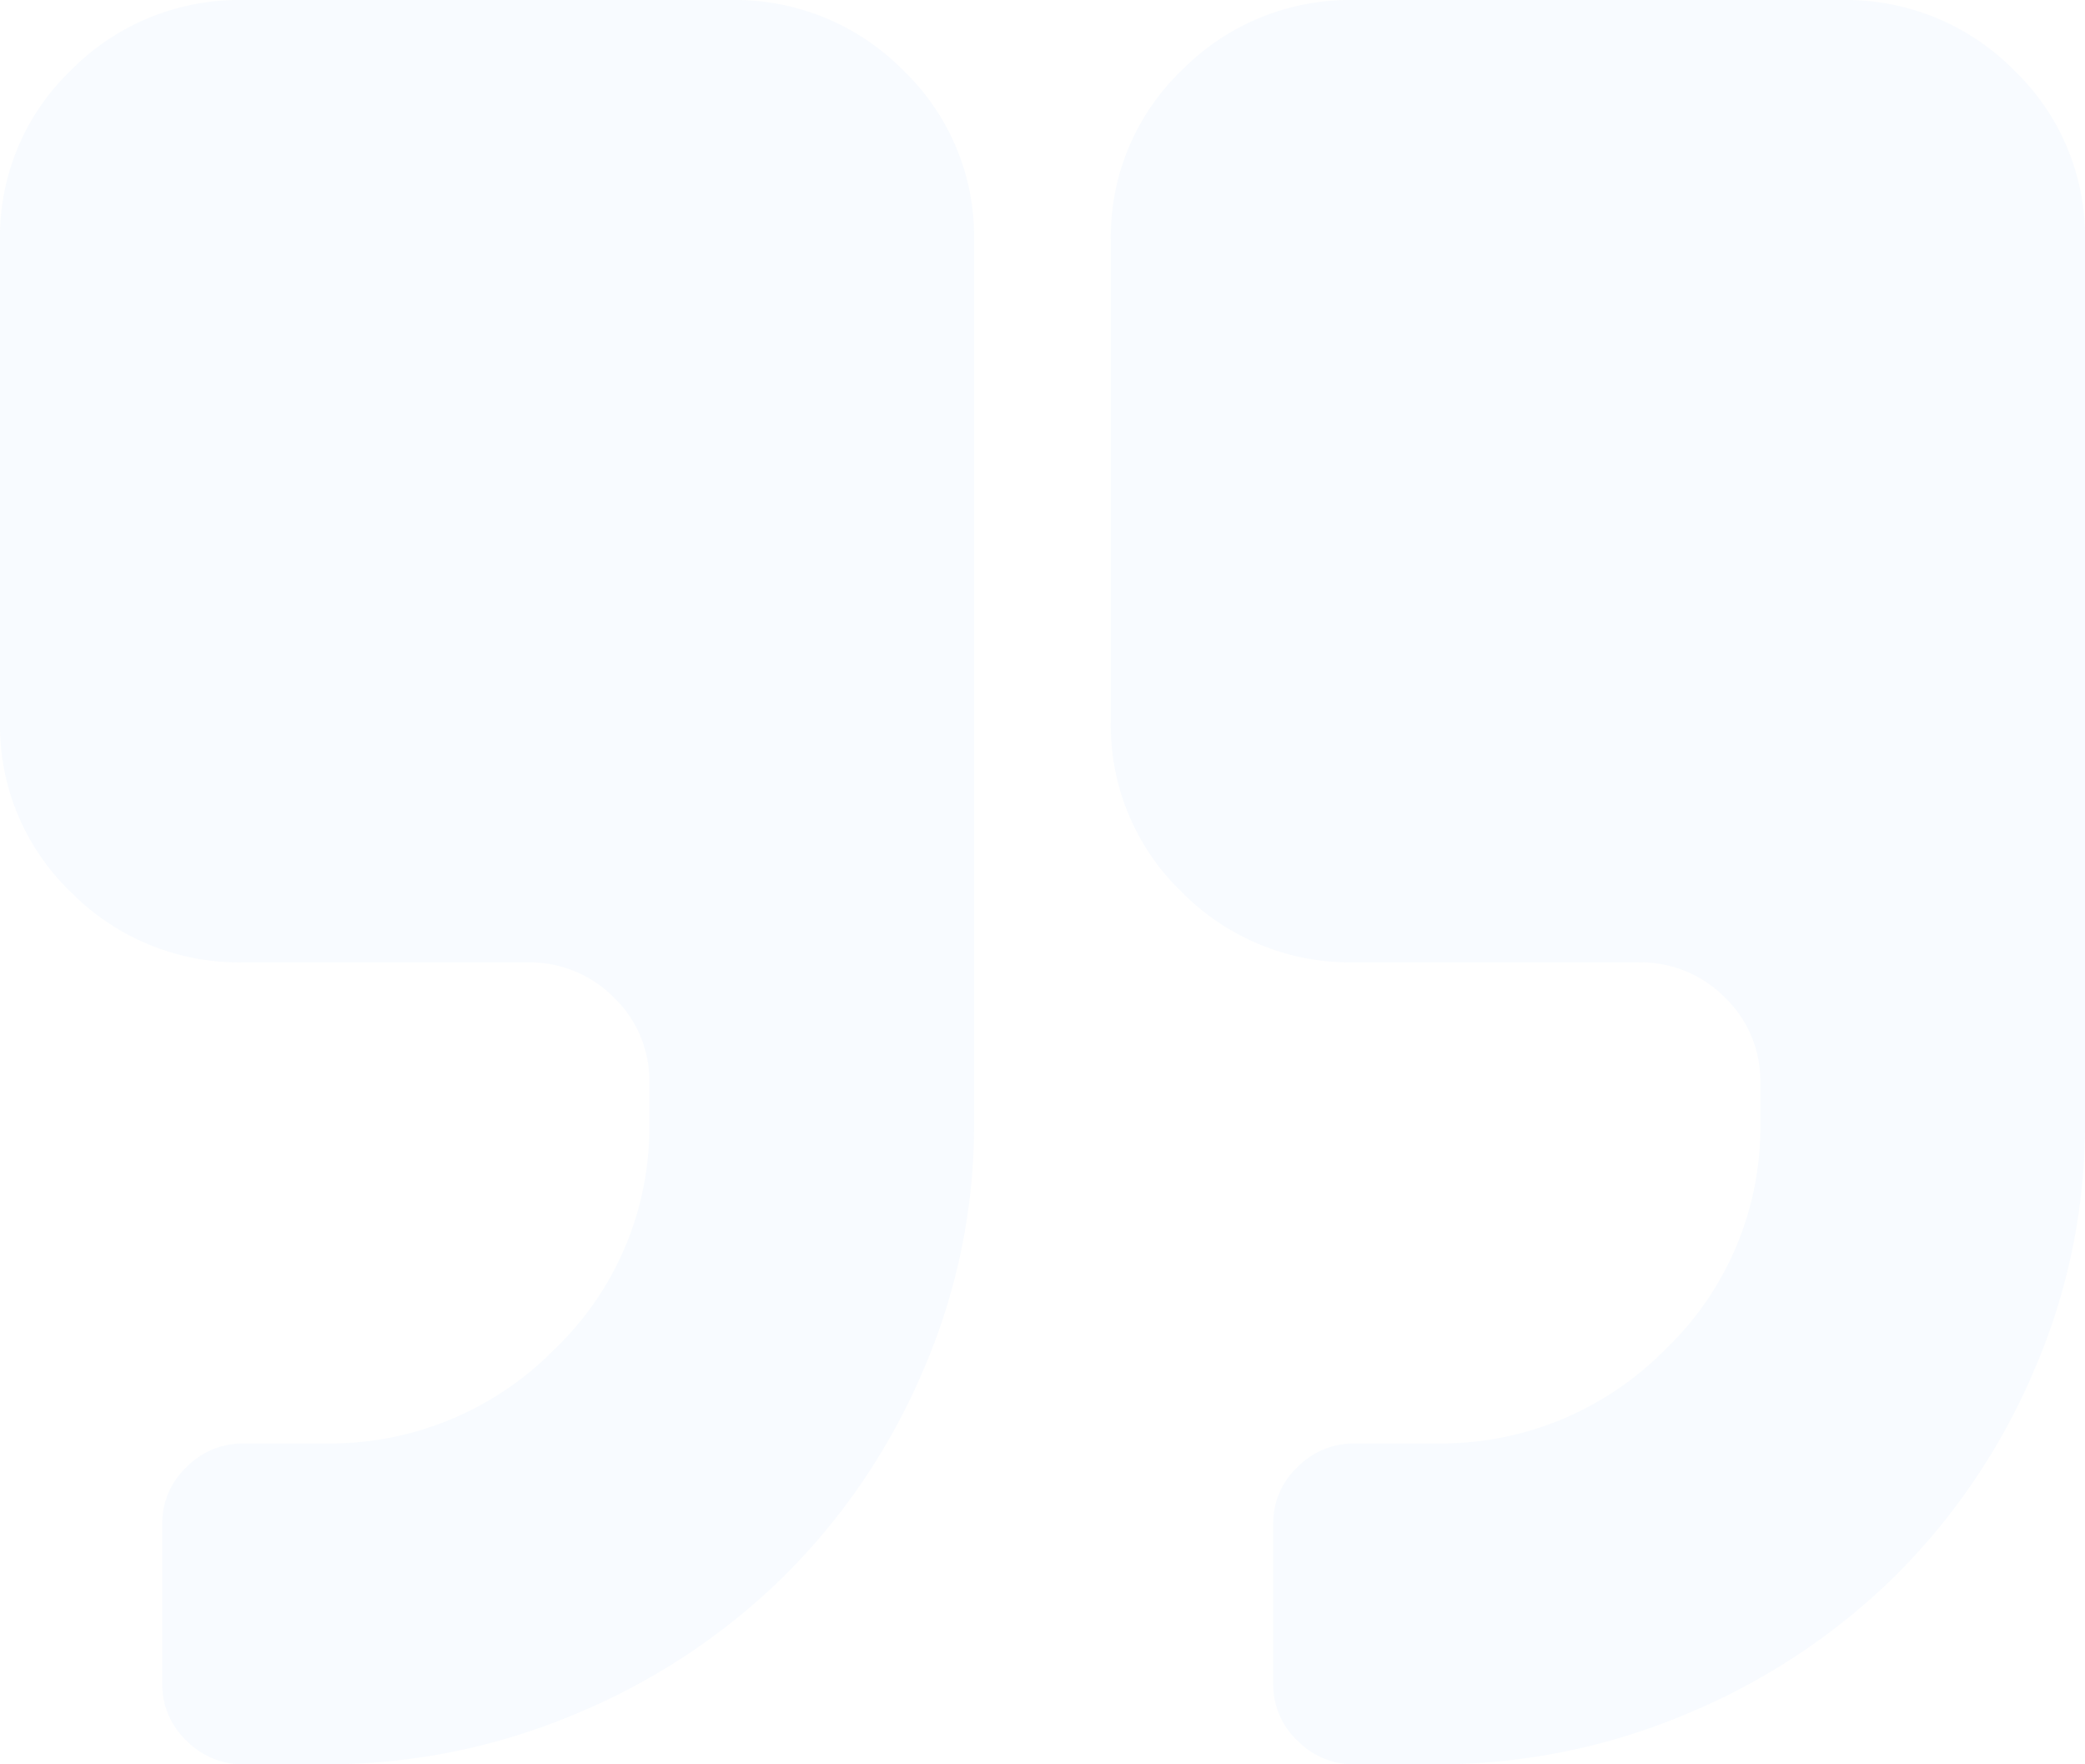 <svg xmlns="http://www.w3.org/2000/svg" width="261.935" height="221.637" viewBox="0 0 261.935 221.637">
  <g id="quote" transform="translate(261.935 258.182) rotate(180)" opacity="0.03">
    <g id="Group_4521" data-name="Group 4521" transform="translate(0 36.545)">
      <path id="Path_5533" data-name="Path 5533" d="M91.783,137.29H56.089a14.846,14.846,0,0,1-10.837-4.407,14.491,14.491,0,0,1-4.462-10.706v-5.035A38.59,38.59,0,0,1,52.743,88.65a39.555,39.555,0,0,1,28.843-11.8h10.2a9.864,9.864,0,0,0,7.17-2.99,9.624,9.624,0,0,0,3.027-7.083V46.62a9.631,9.631,0,0,0-3.027-7.085,9.869,9.869,0,0,0-7.17-2.991h-10.2a80.345,80.345,0,0,0-31.63,6.375A82.289,82.289,0,0,0,23.9,60.159,81.1,81.1,0,0,0,6.454,85.895,77.685,77.685,0,0,0,0,117.142V227.958a28.97,28.97,0,0,0,8.922,21.411A29.7,29.7,0,0,0,30.6,258.182H91.787a29.694,29.694,0,0,0,21.671-8.813,28.975,28.975,0,0,0,8.923-21.411V167.514a28.965,28.965,0,0,0-8.927-21.41A29.692,29.692,0,0,0,91.783,137.29Z" transform="translate(0 -36.545)" fill="#016cf9"/>
      <path id="Path_5534" data-name="Path 5534" d="M369.276,146.1a29.688,29.688,0,0,0-21.671-8.814H311.912a14.833,14.833,0,0,1-10.833-4.408,14.48,14.48,0,0,1-4.462-10.706v-5.035A38.6,38.6,0,0,1,308.566,88.65a39.547,39.547,0,0,1,28.845-11.8h10.2a9.862,9.862,0,0,0,7.171-2.991,9.633,9.633,0,0,0,3.029-7.083V46.62a9.635,9.635,0,0,0-3.029-7.085,9.867,9.867,0,0,0-7.171-2.991h-10.2a80.367,80.367,0,0,0-31.637,6.375,82.288,82.288,0,0,0-26.049,17.239,81.072,81.072,0,0,0-17.45,25.735,77.7,77.7,0,0,0-6.456,31.247V227.958a28.977,28.977,0,0,0,8.923,21.411,29.688,29.688,0,0,0,21.671,8.813H347.6a29.684,29.684,0,0,0,21.67-8.813,28.959,28.959,0,0,0,8.922-21.411V167.514A28.968,28.968,0,0,0,369.276,146.1Z" transform="translate(-116.259 -36.545)" fill="#016cf9"/>
    </g>
  </g>
</svg>
